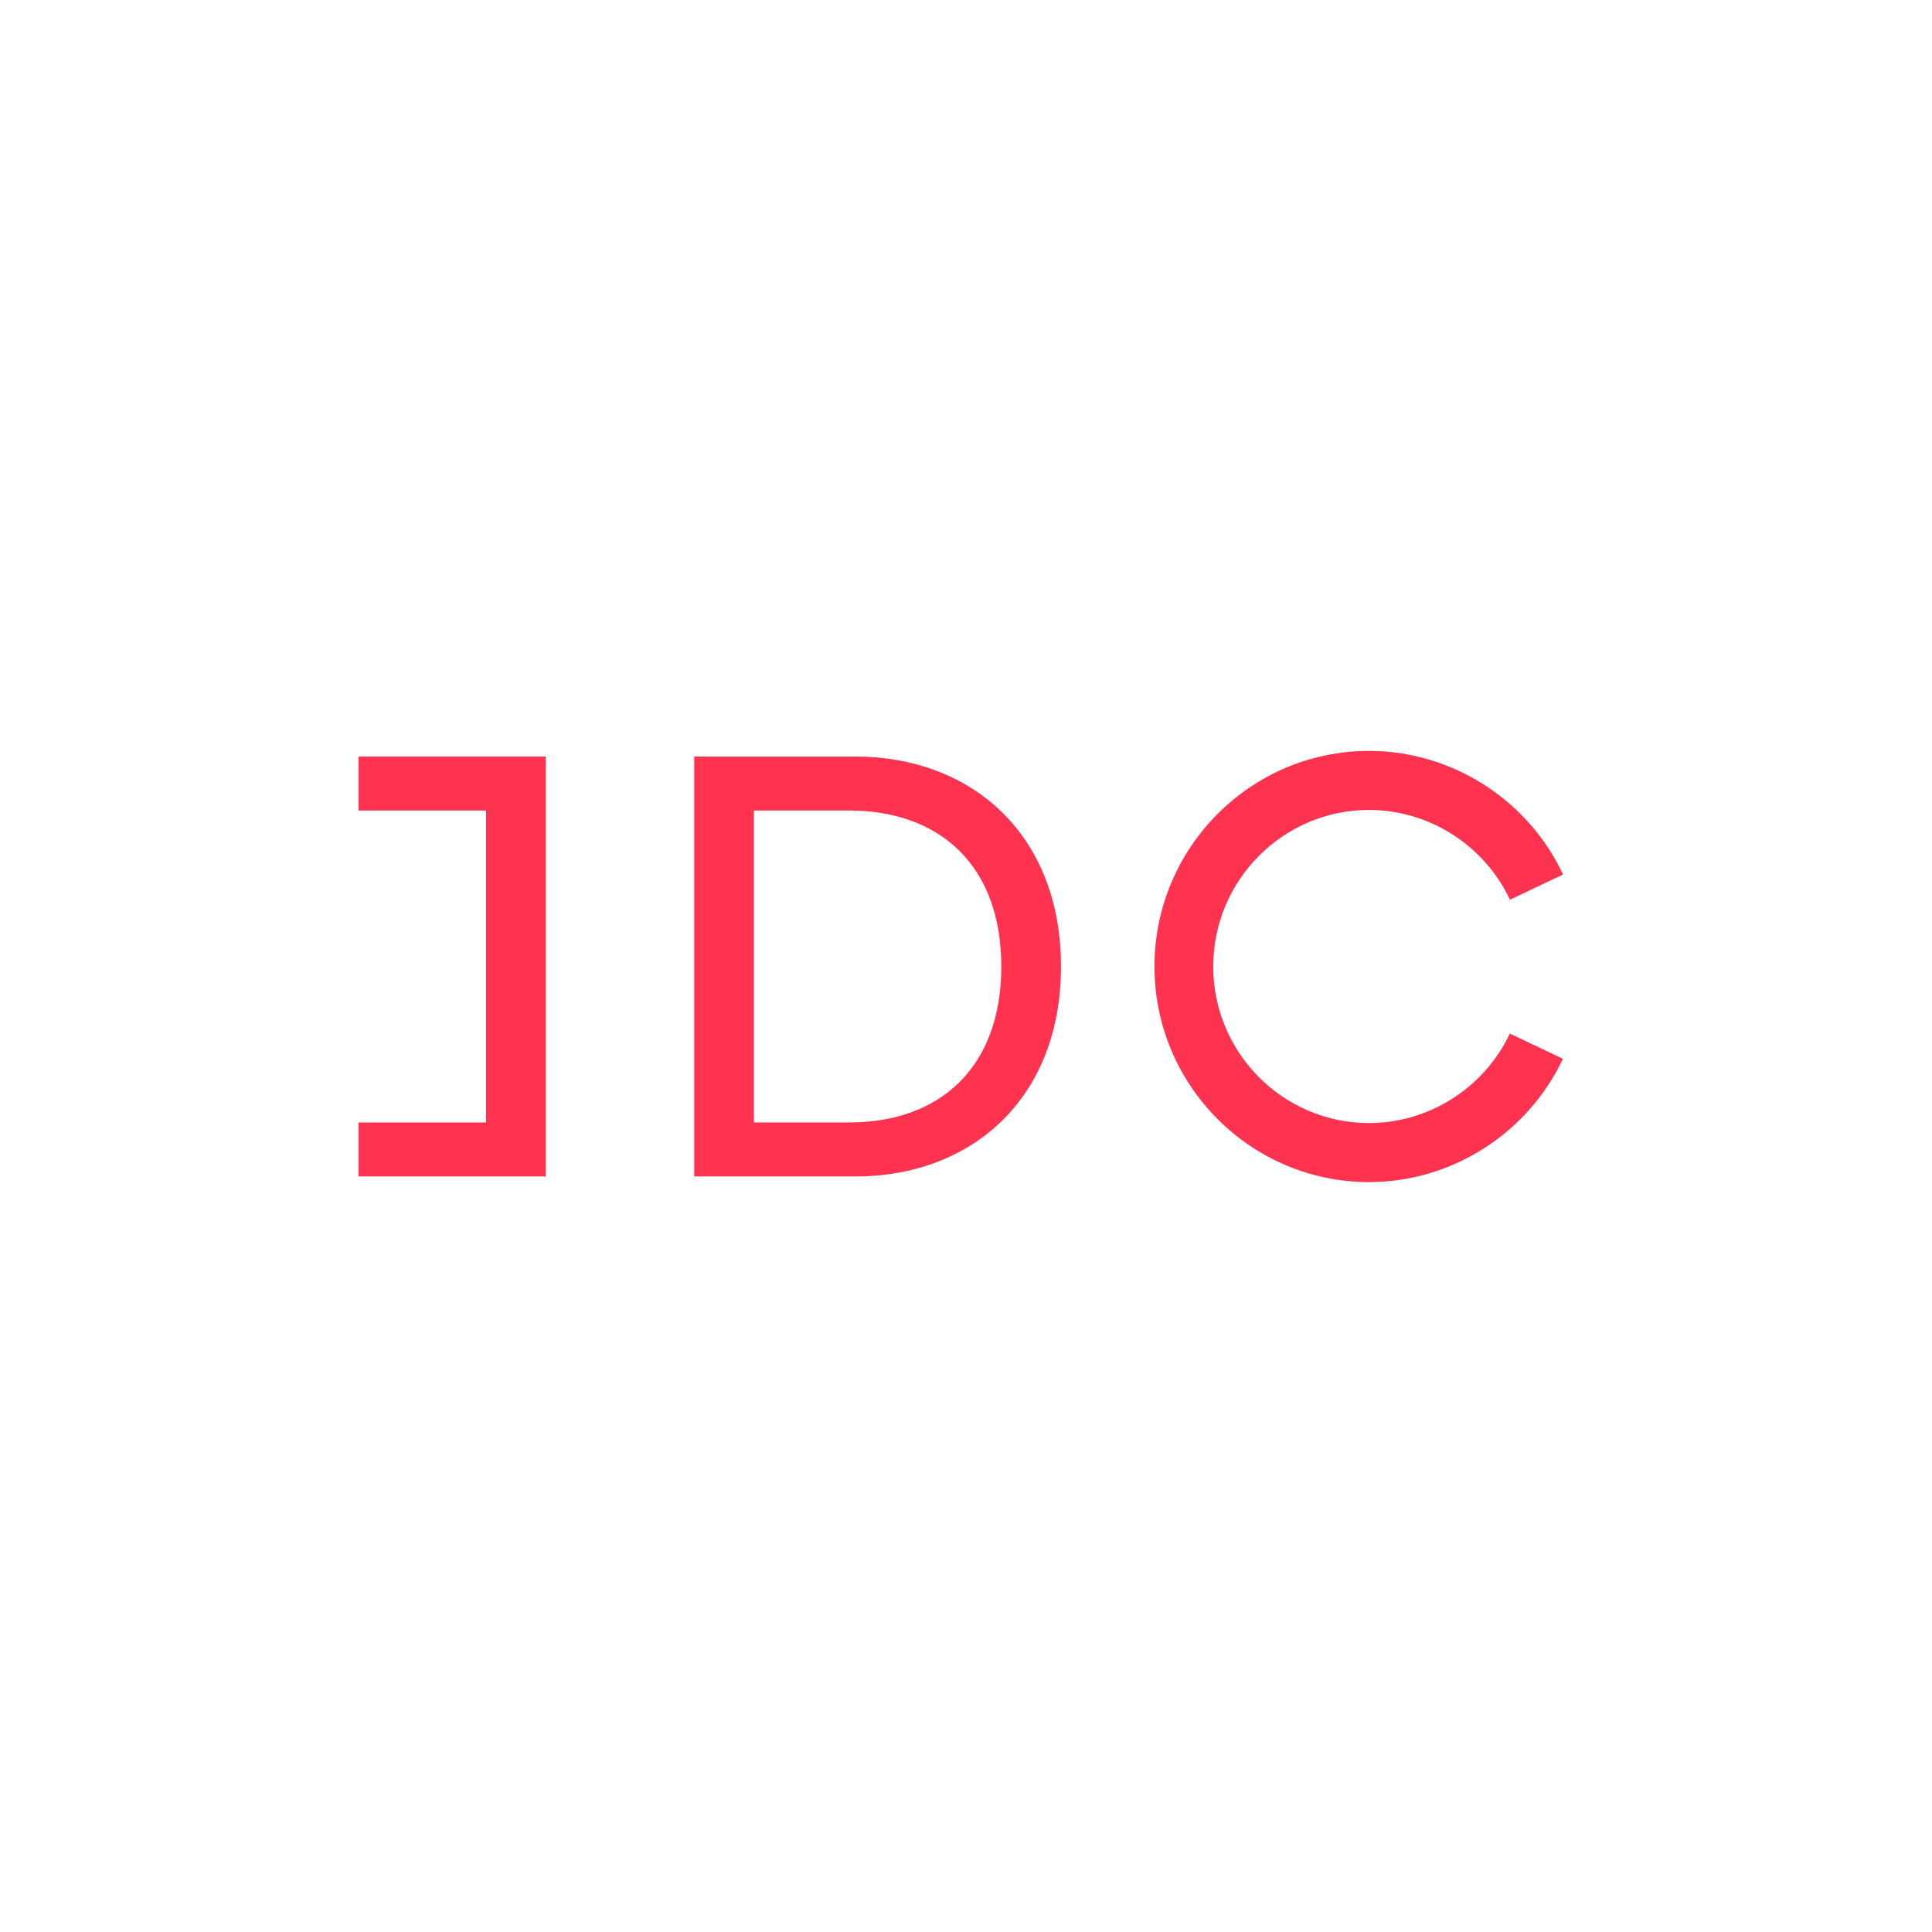 <?xml version="1.0" encoding="UTF-8" standalone="no"?>
<svg width="512px" height="512px" viewBox="0 0 512 512" version="1.1" xmlns="http://www.w3.org/2000/svg" xmlns:xlink="http://www.w3.org/1999/xlink" style="background: #FFFFFF;">
    <!-- Generator: Sketch 42 (36781) - http://www.bohemiancoding.com/sketch -->
    <title>Artboard</title>
    <desc>Created with Sketch.</desc>
    <defs></defs>
    <g id="Symbols" stroke="none" stroke-width="1" fill="none" fill-rule="evenodd">
        <g id="Artboard" fill="#FF3250">
            <g id="Group-2" transform="translate(95, 199)">
                <path d="M130.062,98.466 L104.798,98.466 L104.798,15.799 L130.062,15.799 C153.793,15.799 170.354,30.108 170.354,57.134 C170.354,84.16 153.793,98.466 130.062,98.466 M131.643,1.493 L88.976,1.493 L88.976,112.775 L131.643,112.775 C162.494,112.775 186.175,92.108 186.175,57.134 C186.175,22.158 162.494,1.493 131.643,1.493" id="Fill-1"></path>
                <path d="M267.807,98.624 C245.039,98.624 226.515,80.01 226.515,57.134 C226.515,34.258 245.039,15.644 267.807,15.644 C283.705,15.644 298.363,24.981 305.149,39.431 L319.228,32.751 C309.885,12.857 289.701,0 267.807,0 C236.455,0 210.947,25.629 210.947,57.134 C210.947,88.639 236.455,114.268 267.807,114.268 C289.662,114.268 309.831,101.444 319.19,81.599 L305.119,74.902 C298.324,89.311 283.678,98.624 267.807,98.624" id="Fill-3"></path>
                <polygon id="Fill-5" points="49.638 1.493 0 1.493 0 15.8 33.815 15.8 33.815 98.468 0 98.468 0 112.775 49.638 112.775 49.638 98.468"></polygon>
            </g>
        </g>
    </g>
</svg>